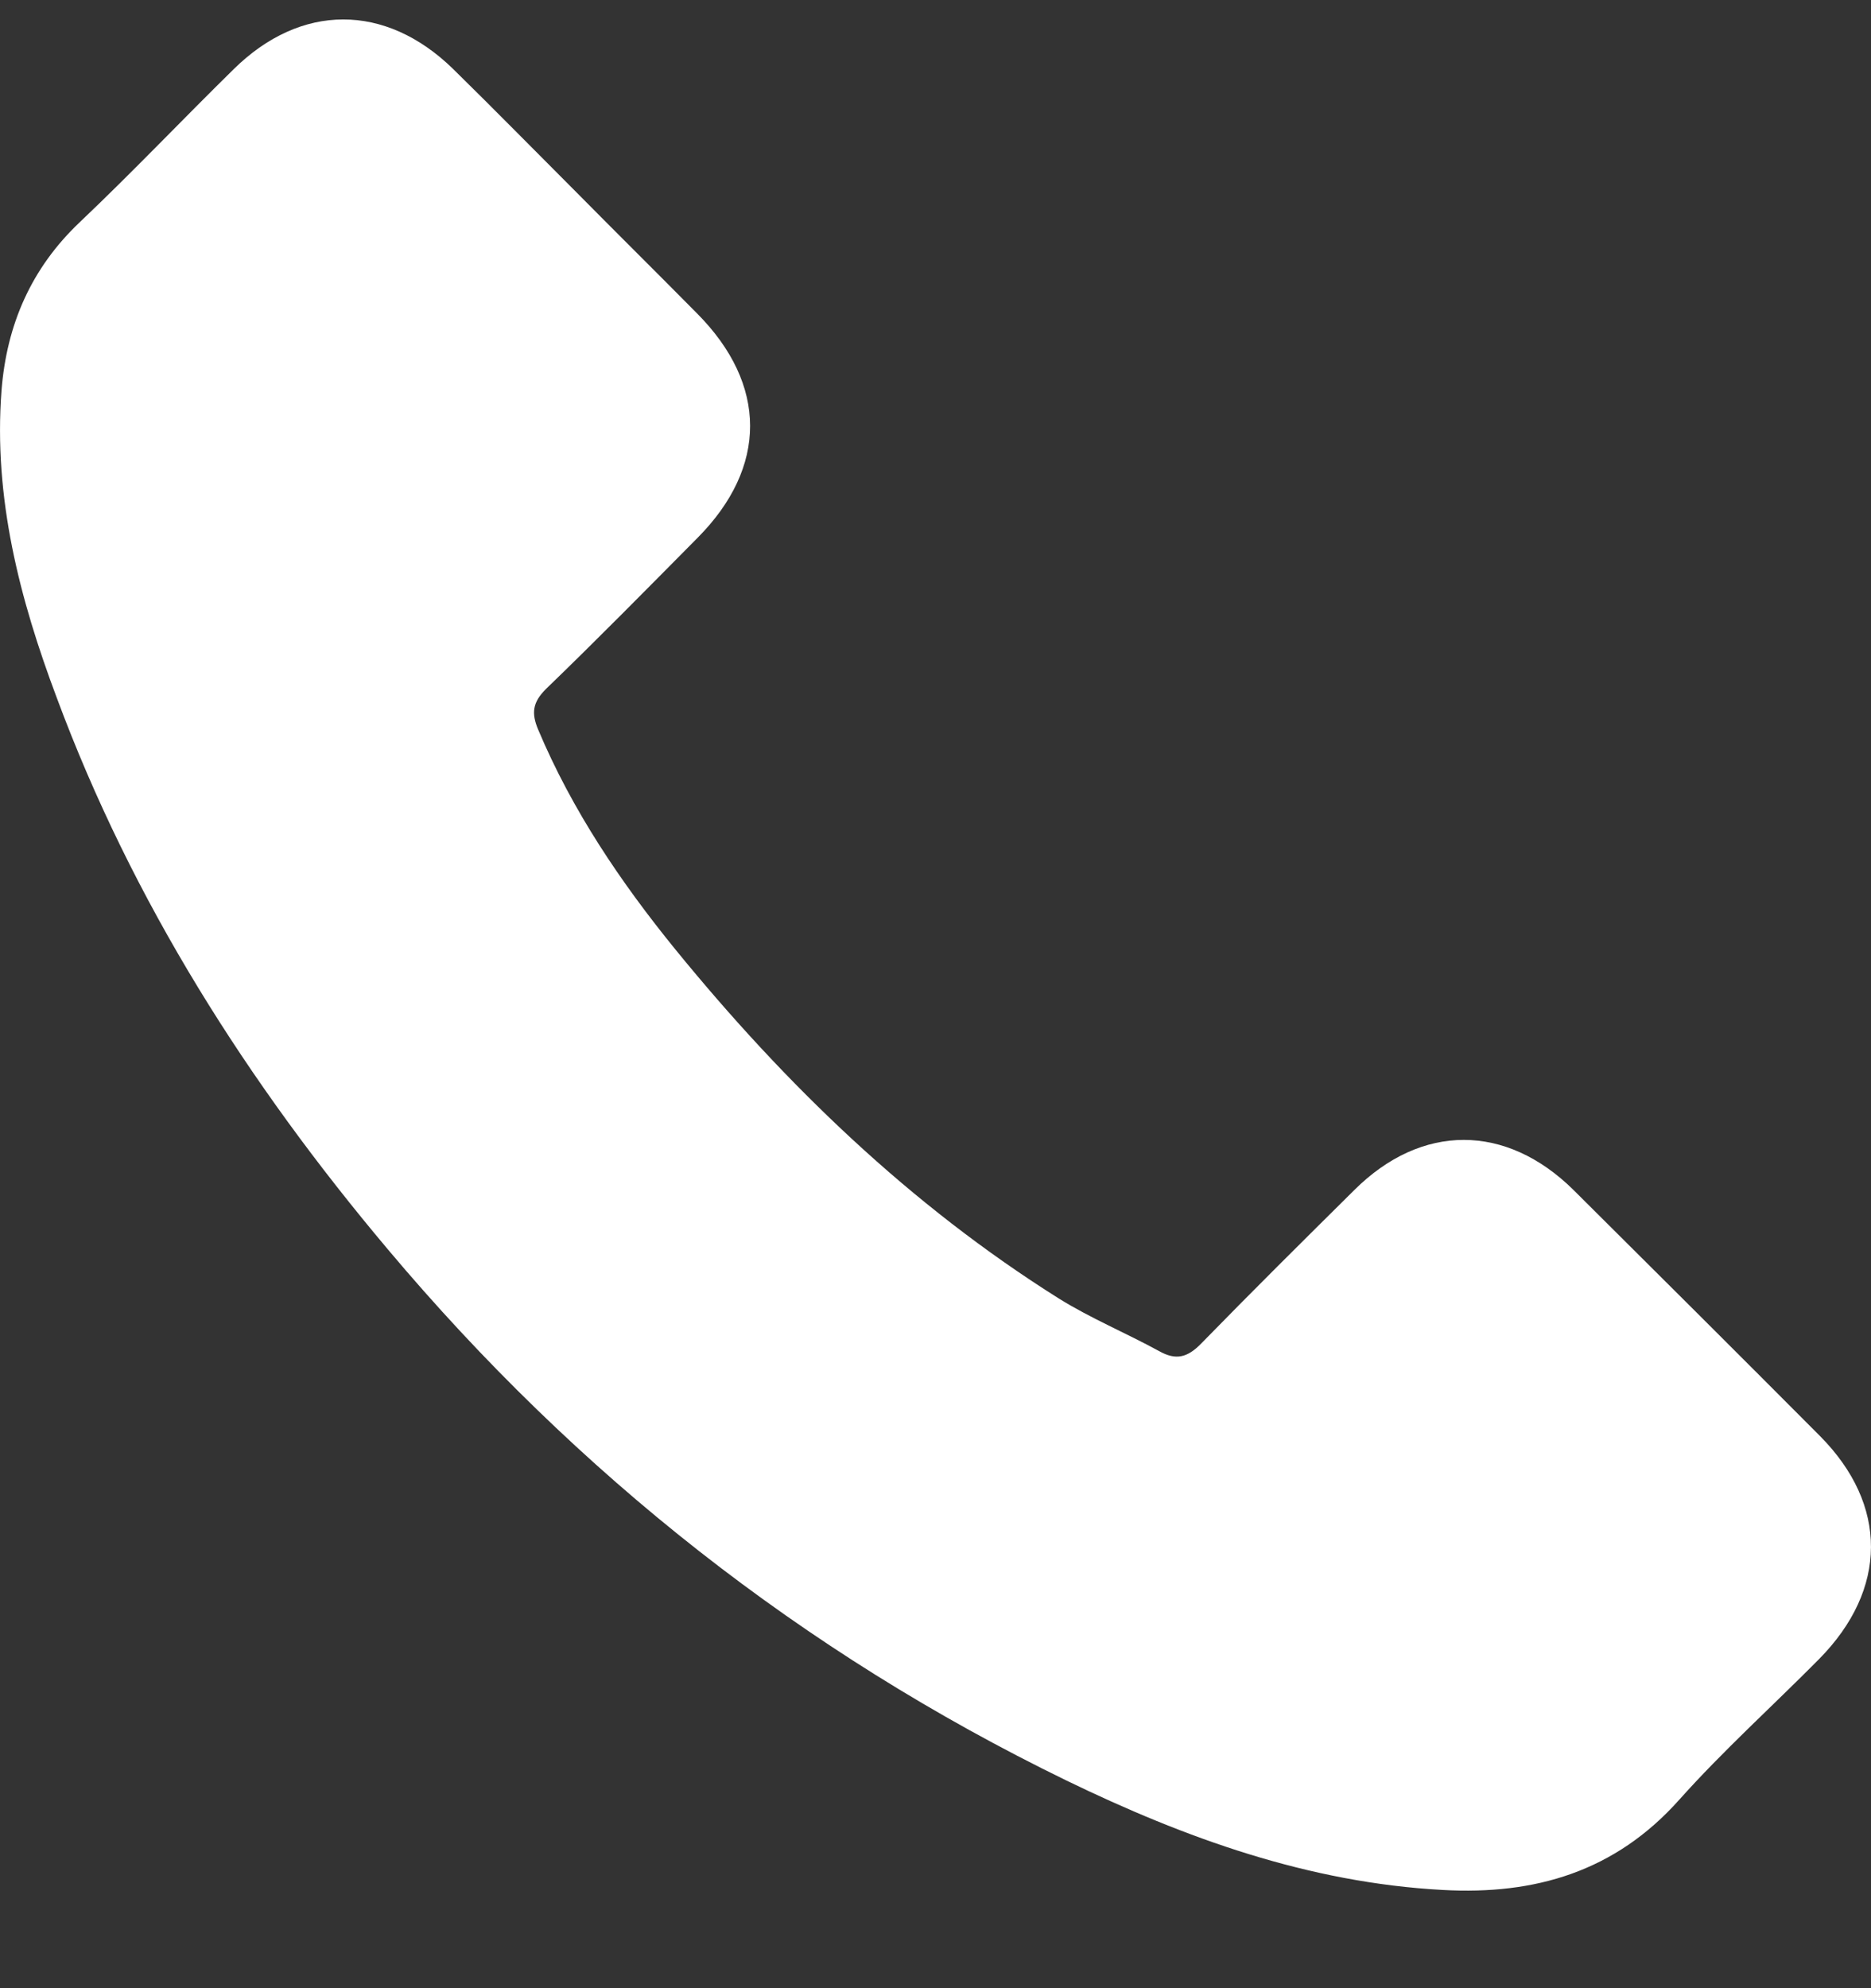 <svg width="16" height="17" viewBox="0 0 16 17" fill="white" xmlns="http://www.w3.org/2000/svg">
<rect x="0" y="0" width="16" height="17" fill="#333333" stroke="none"/>
<g clip-path="url(#clip0_508_4824)">
<path d="M13.456 10.175C12.878 9.604 12.156 9.604 11.582 10.175C11.143 10.61 10.705 11.044 10.274 11.486C10.156 11.608 10.057 11.634 9.913 11.553C9.63 11.398 9.328 11.273 9.055 11.103C7.784 10.304 6.72 9.277 5.777 8.12C5.309 7.545 4.893 6.93 4.602 6.238C4.543 6.098 4.554 6.006 4.668 5.892C5.107 5.468 5.534 5.034 5.965 4.599C6.565 3.995 6.565 3.288 5.961 2.68C5.619 2.334 5.276 1.995 4.934 1.649C4.58 1.295 4.23 0.938 3.873 0.588C3.295 0.025 2.573 0.025 1.998 0.592C1.556 1.026 1.133 1.472 0.683 1.899C0.267 2.293 0.057 2.776 0.013 3.339C-0.057 4.256 0.168 5.122 0.485 5.965C1.133 7.711 2.12 9.262 3.317 10.683C4.934 12.606 6.864 14.127 9.121 15.225C10.138 15.718 11.191 16.098 12.337 16.16C13.125 16.204 13.81 16.005 14.359 15.39C14.734 14.97 15.158 14.588 15.556 14.186C16.145 13.589 16.148 12.867 15.563 12.278C14.863 11.575 14.16 10.875 13.456 10.175Z" fill="white"/>
</g>
<defs>
<clipPath id="clip0_508_4824">
<rect width="16" height="16" fill="white" transform="translate(0 0.166)"/>
</clipPath>
</defs>
</svg>
